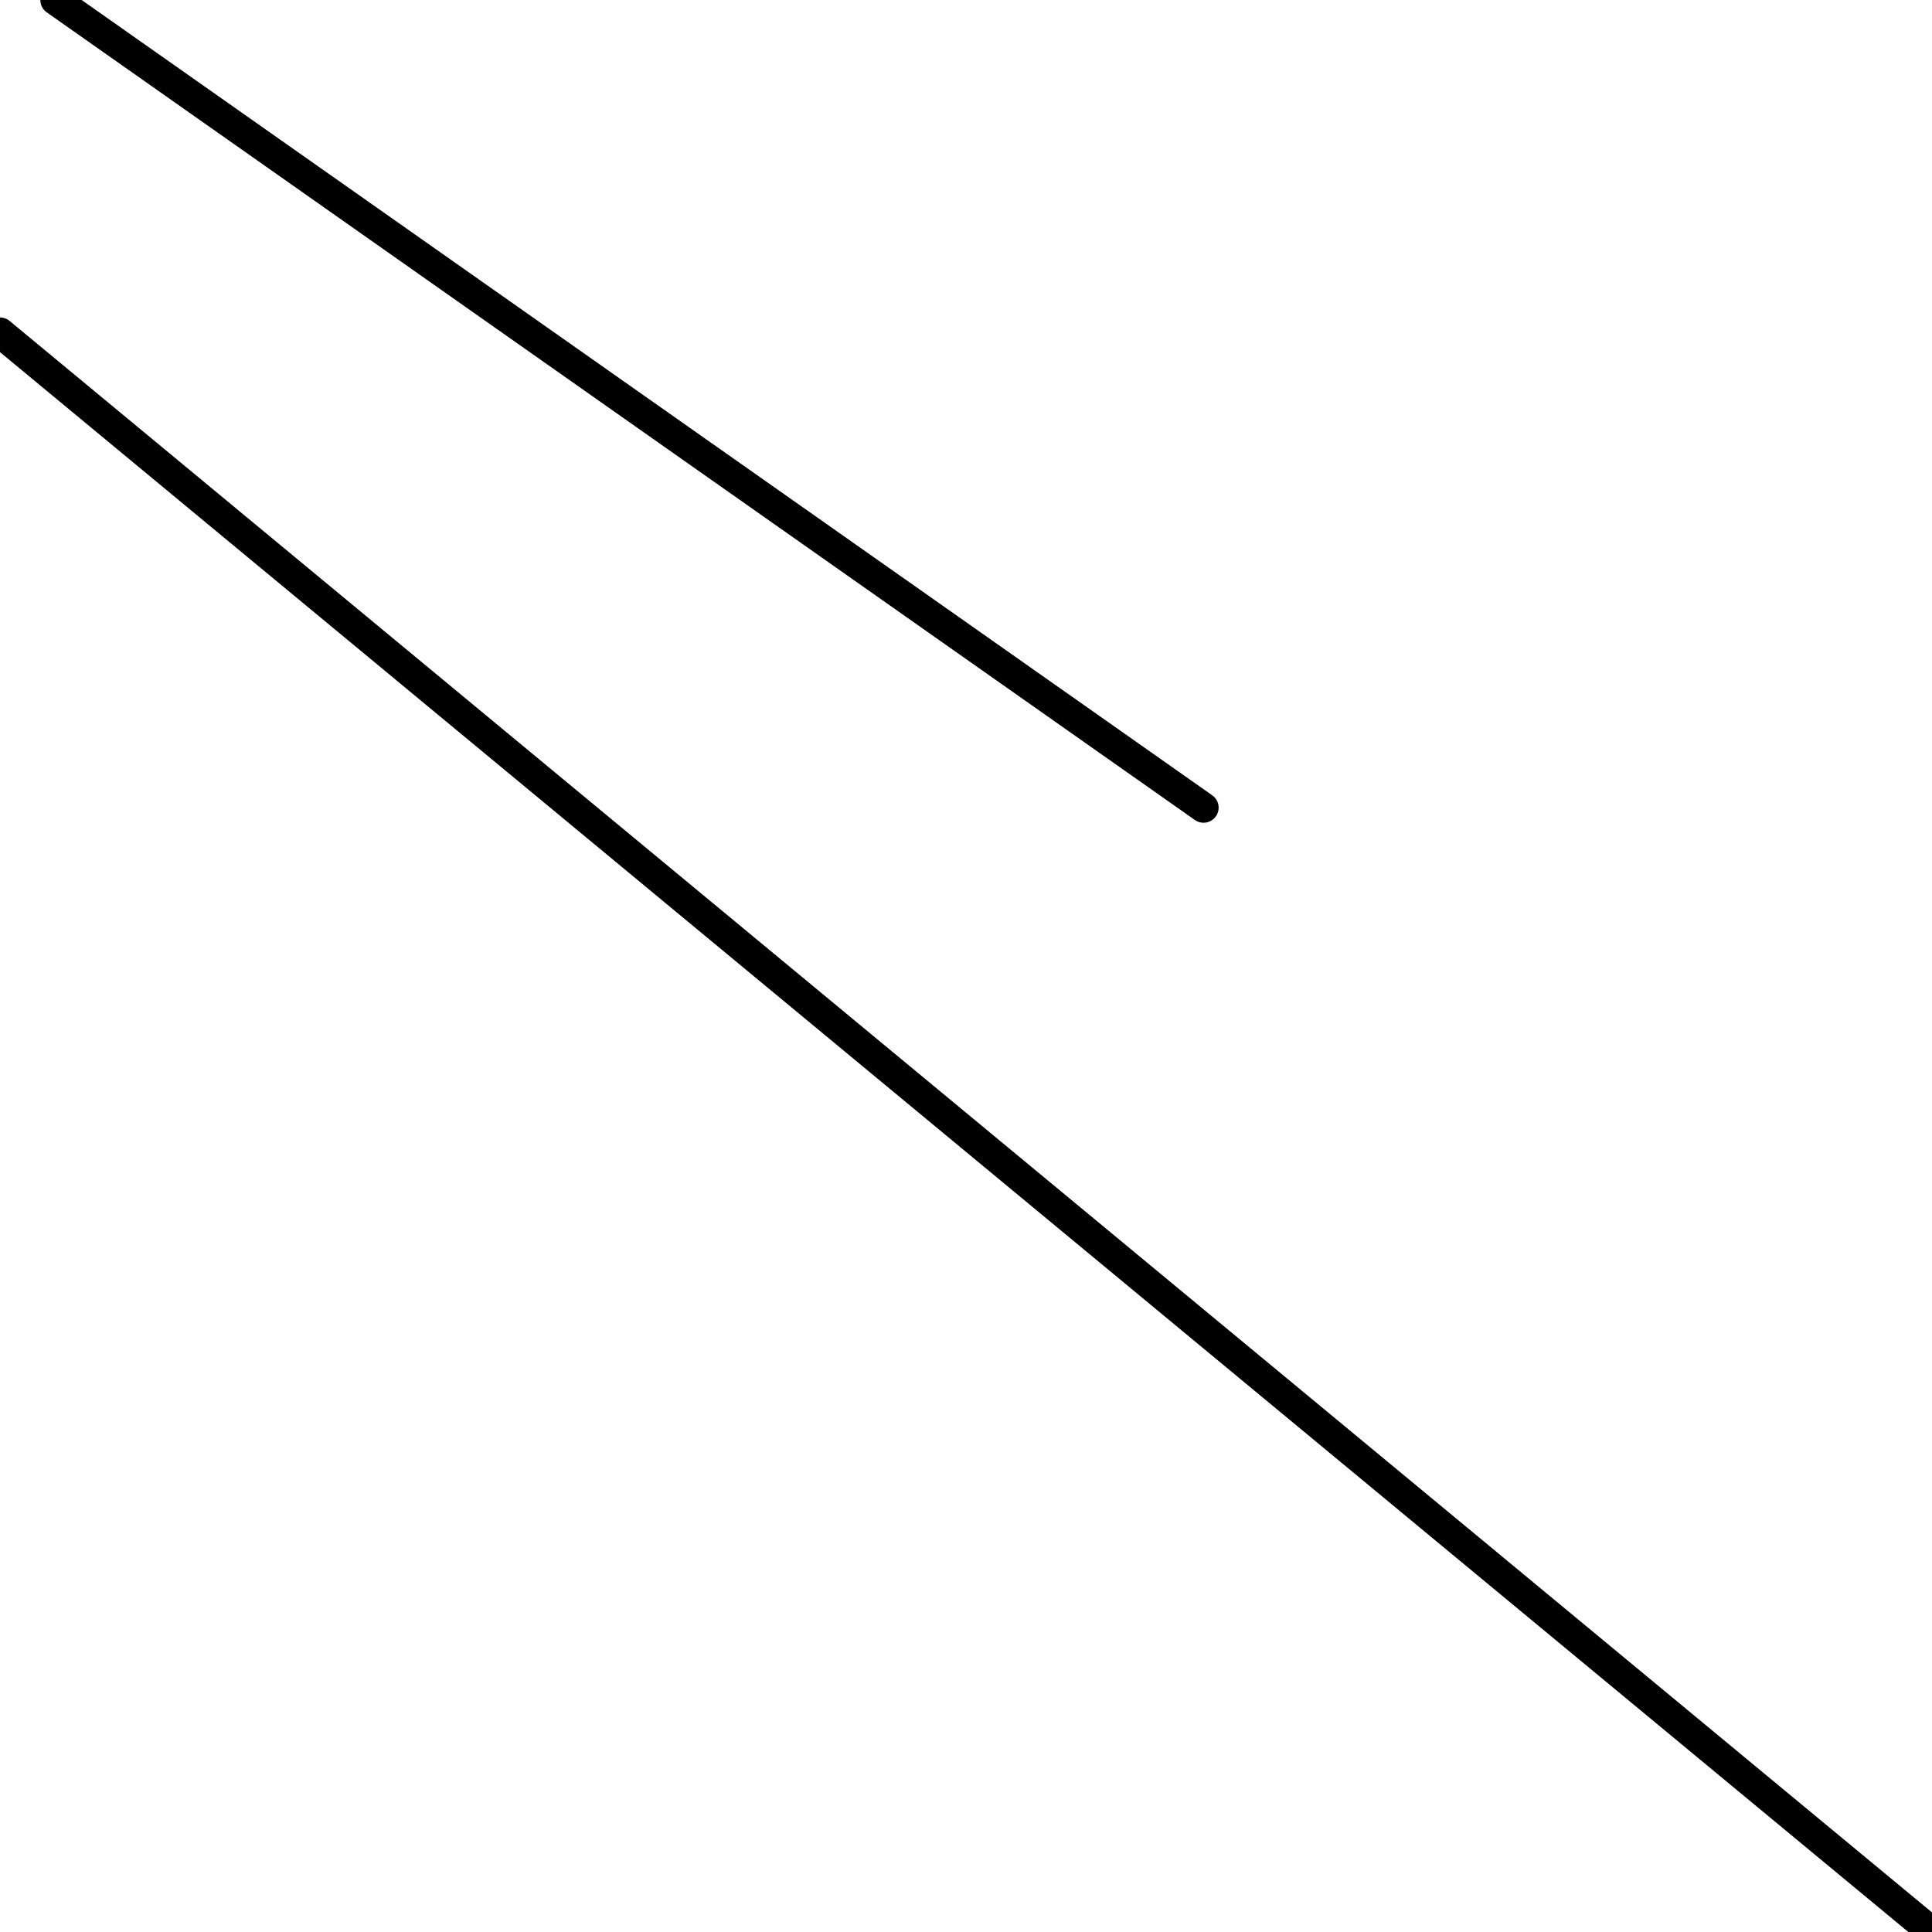 <?xml version="1.0" encoding="utf-8" ?>
<svg baseProfile="full" height="256" version="1.1" width="256" xmlns="http://www.w3.org/2000/svg" xmlns:ev="http://www.w3.org/2001/xml-events" xmlns:xlink="http://www.w3.org/1999/xlink"><defs /><polyline fill="none" points="0.0,44.066 256.0,256.0" stroke="black" stroke-linecap="round" stroke-width="4" /><polyline fill="none" points="7.344,0.0 159.475,107.016" stroke="black" stroke-linecap="round" stroke-width="4" /></svg>